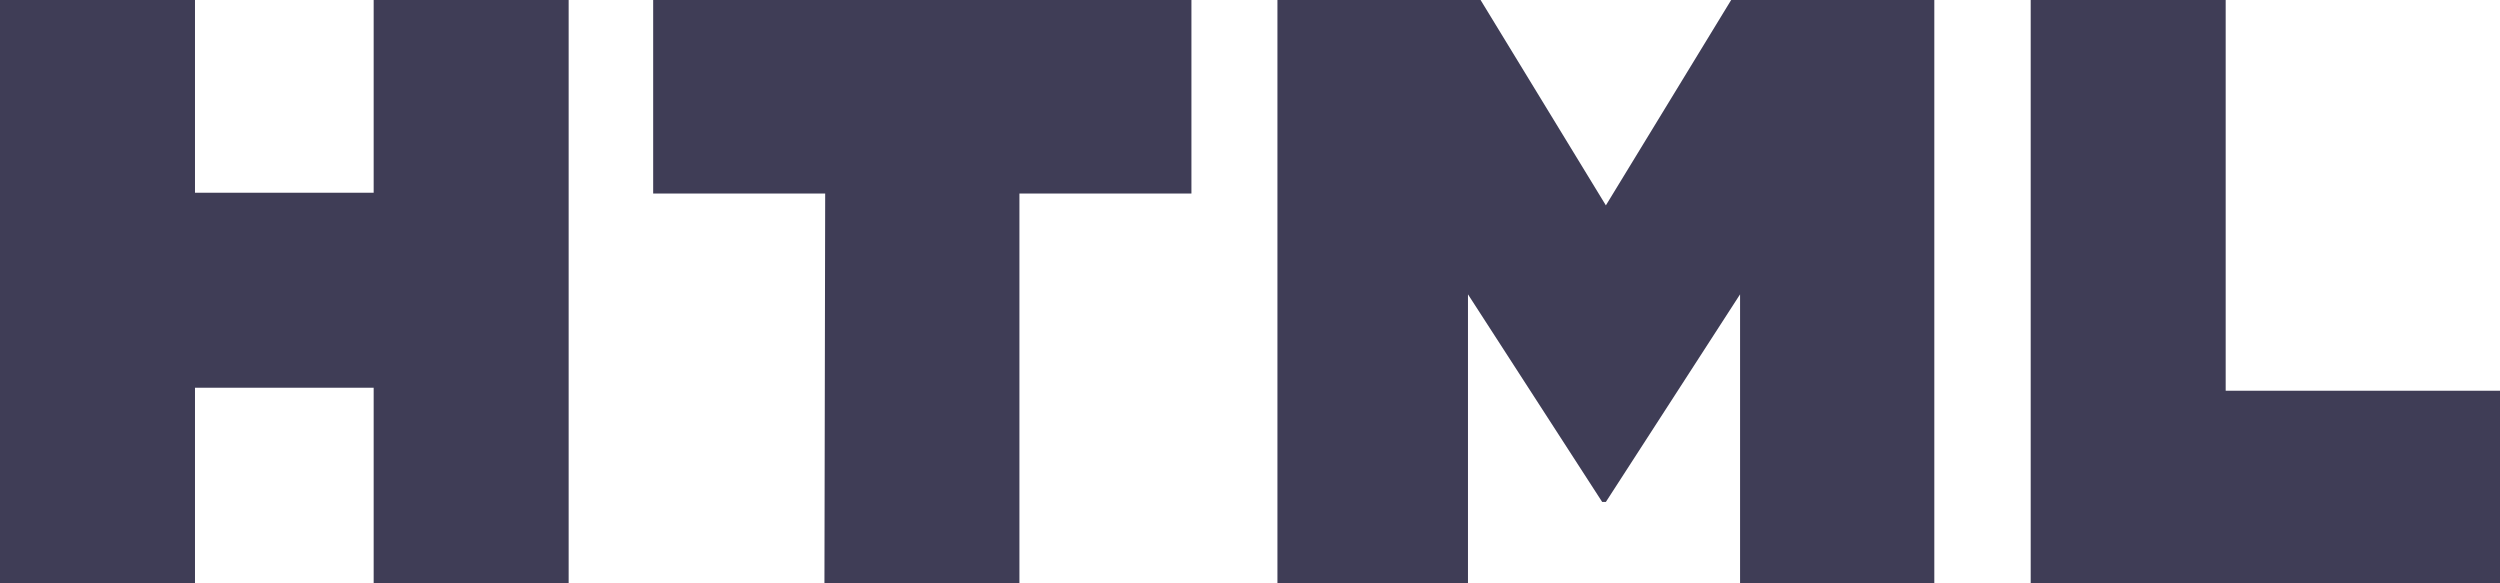 <svg xmlns="http://www.w3.org/2000/svg" viewBox="0 0 337.2 78.7"><defs><style>.cls-1{fill:#3f3d56;}</style></defs><g id="Layer_2" data-name="Layer 2"><g id="Layer_1-2" data-name="Layer 1"><path class="cls-1" d="M0,0H26.3V26H50.4V0H76.7V78.7H50.4V52.3H26.3V78.7H0V0ZM111.3,26.1H88.1V0h72.6V26.1H137.5V78.7H111.2l.1-52.6ZM172.3,0h27.4l16.9,27.7L233.5,0h27.4V78.7H234.7v-39l-18.1,28h-.5L198,39.7v39H172.3V0ZM273.9,0h26.3V52.7h37v26H273.9V0Z"/></g></g></svg>